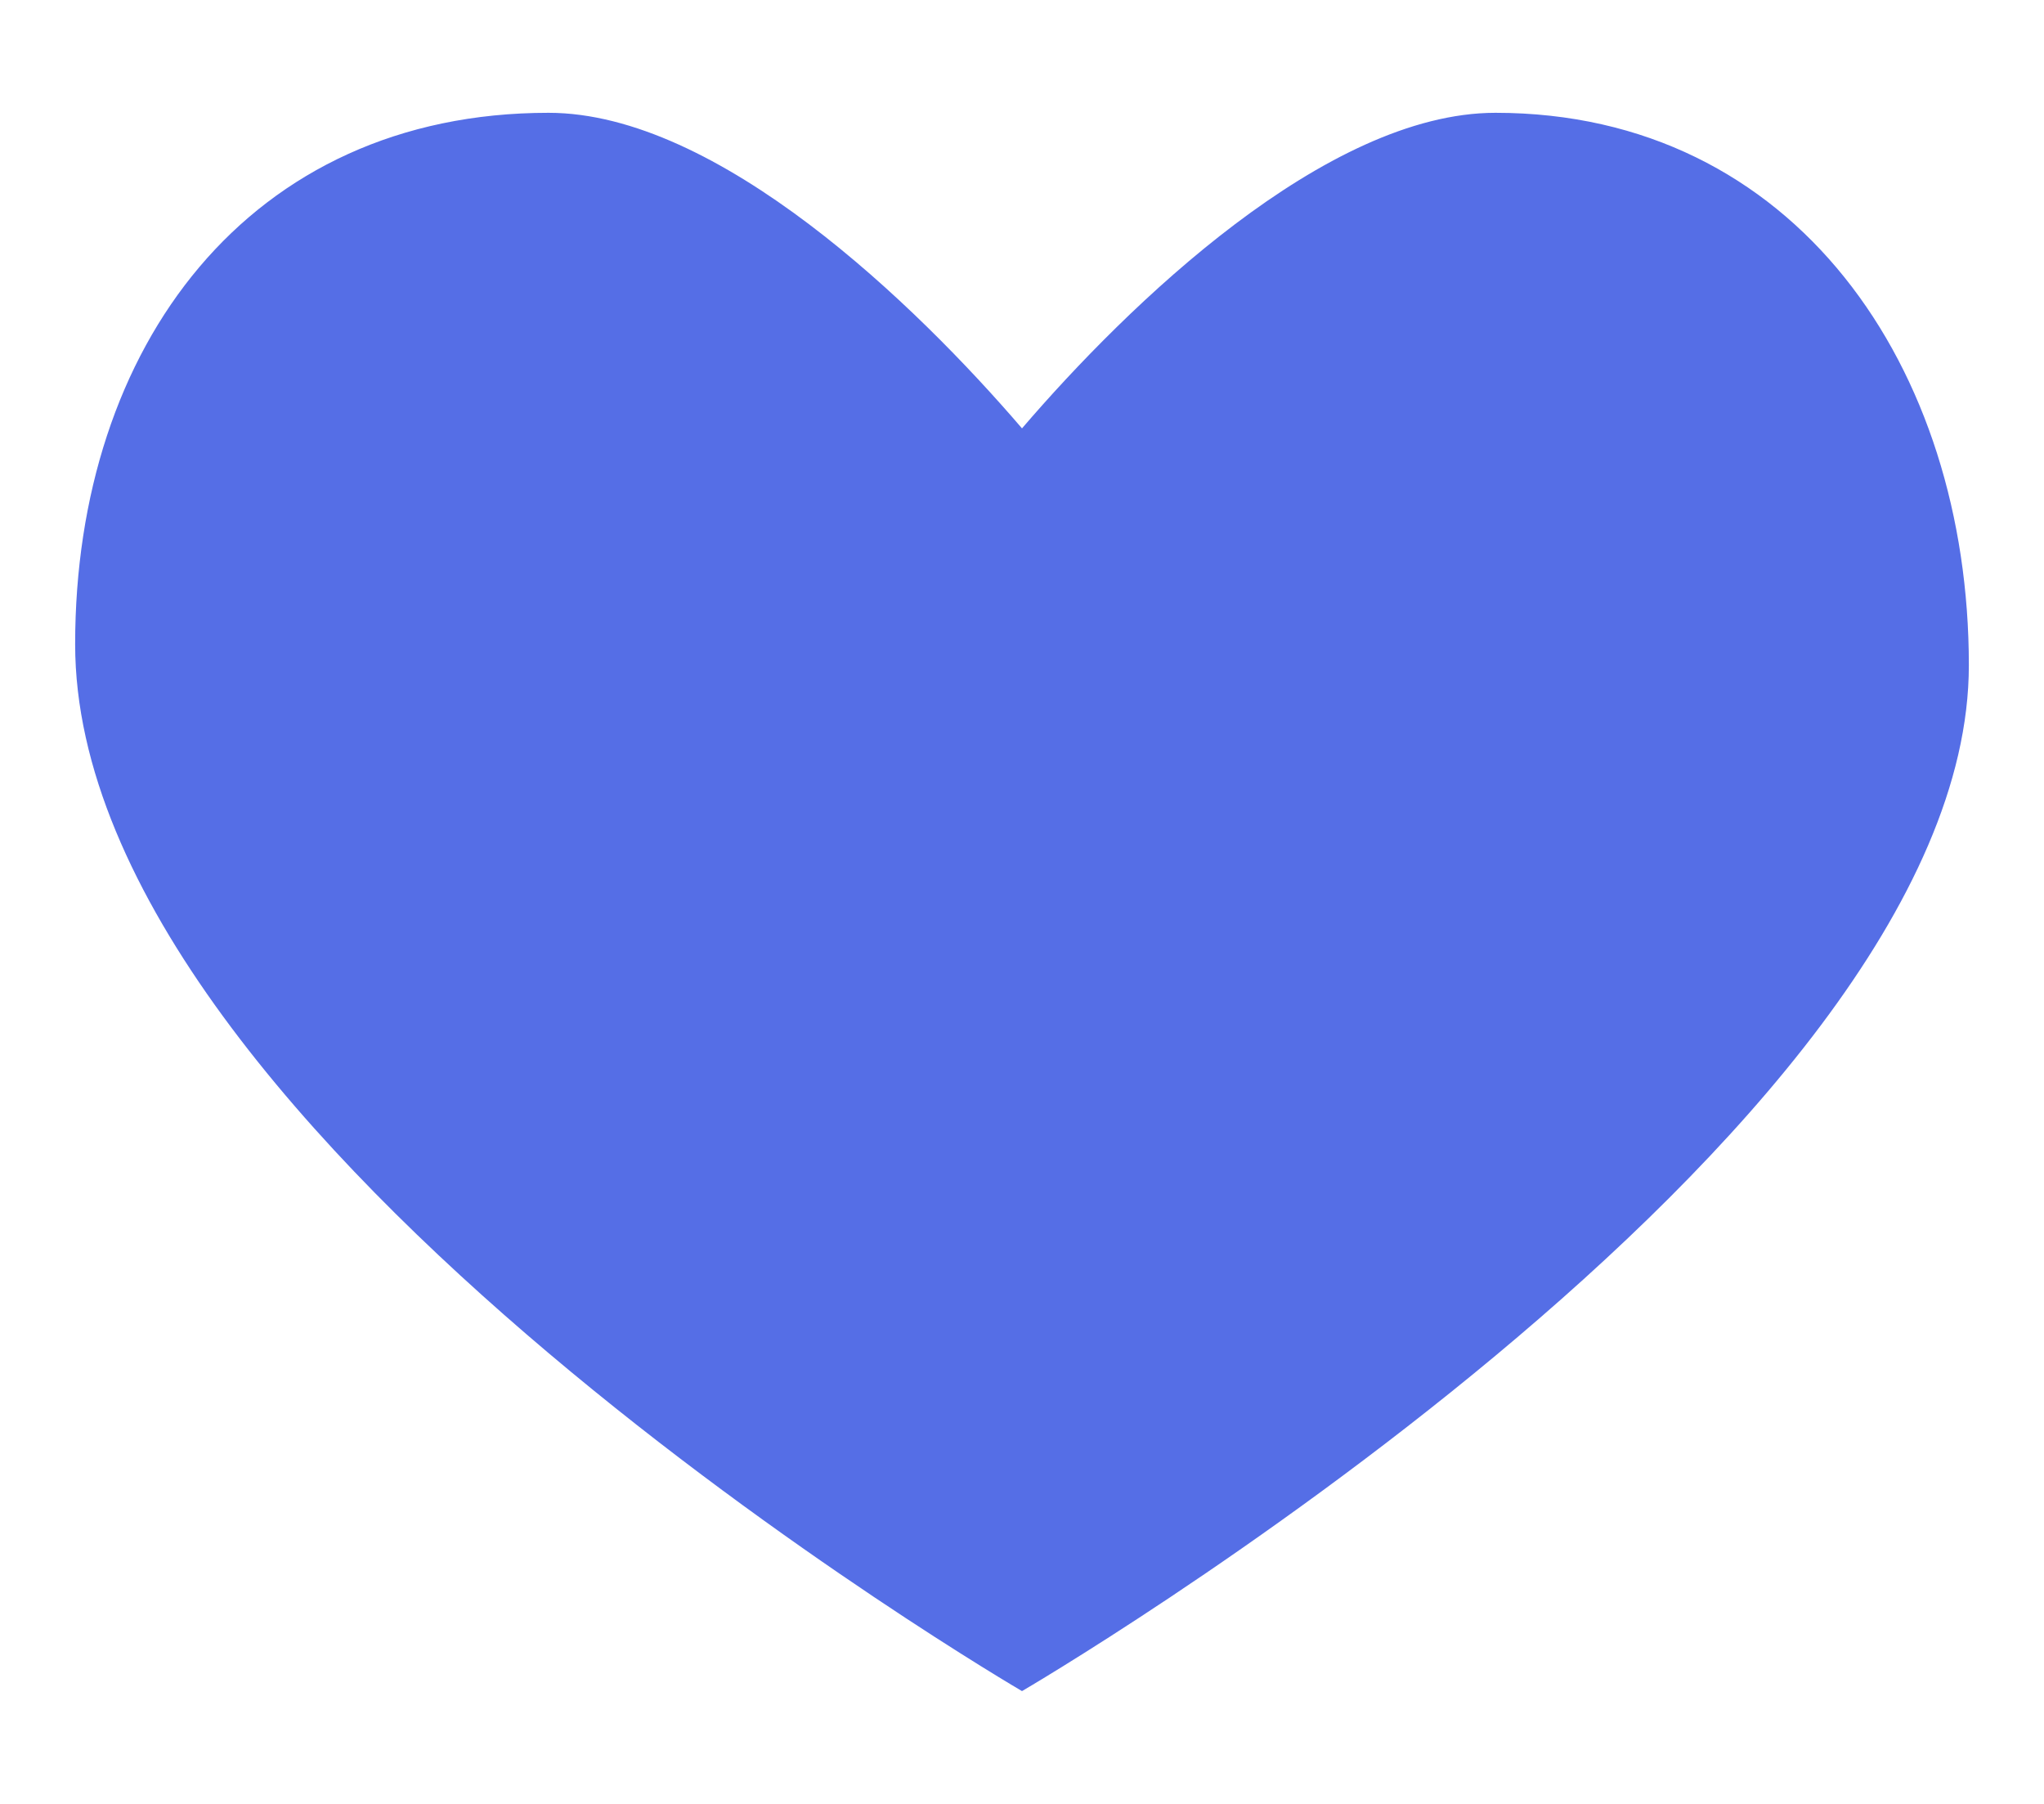 <svg width="17" height="15" viewBox="0 0 17 15" fill="none" xmlns="http://www.w3.org/2000/svg">
<path d="M12.438 0.938C11.029 0.938 9.382 2.534 8.5 3.562C7.618 2.534 5.971 0.938 4.562 0.938C2.07 0.938 0.625 2.882 0.625 5.357C0.625 9.469 8.5 14.062 8.5 14.062C8.5 14.062 16.375 9.469 16.375 5.531C16.375 3.057 14.93 0.938 12.438 0.938Z" fill="#556EE6"/>
</svg>
